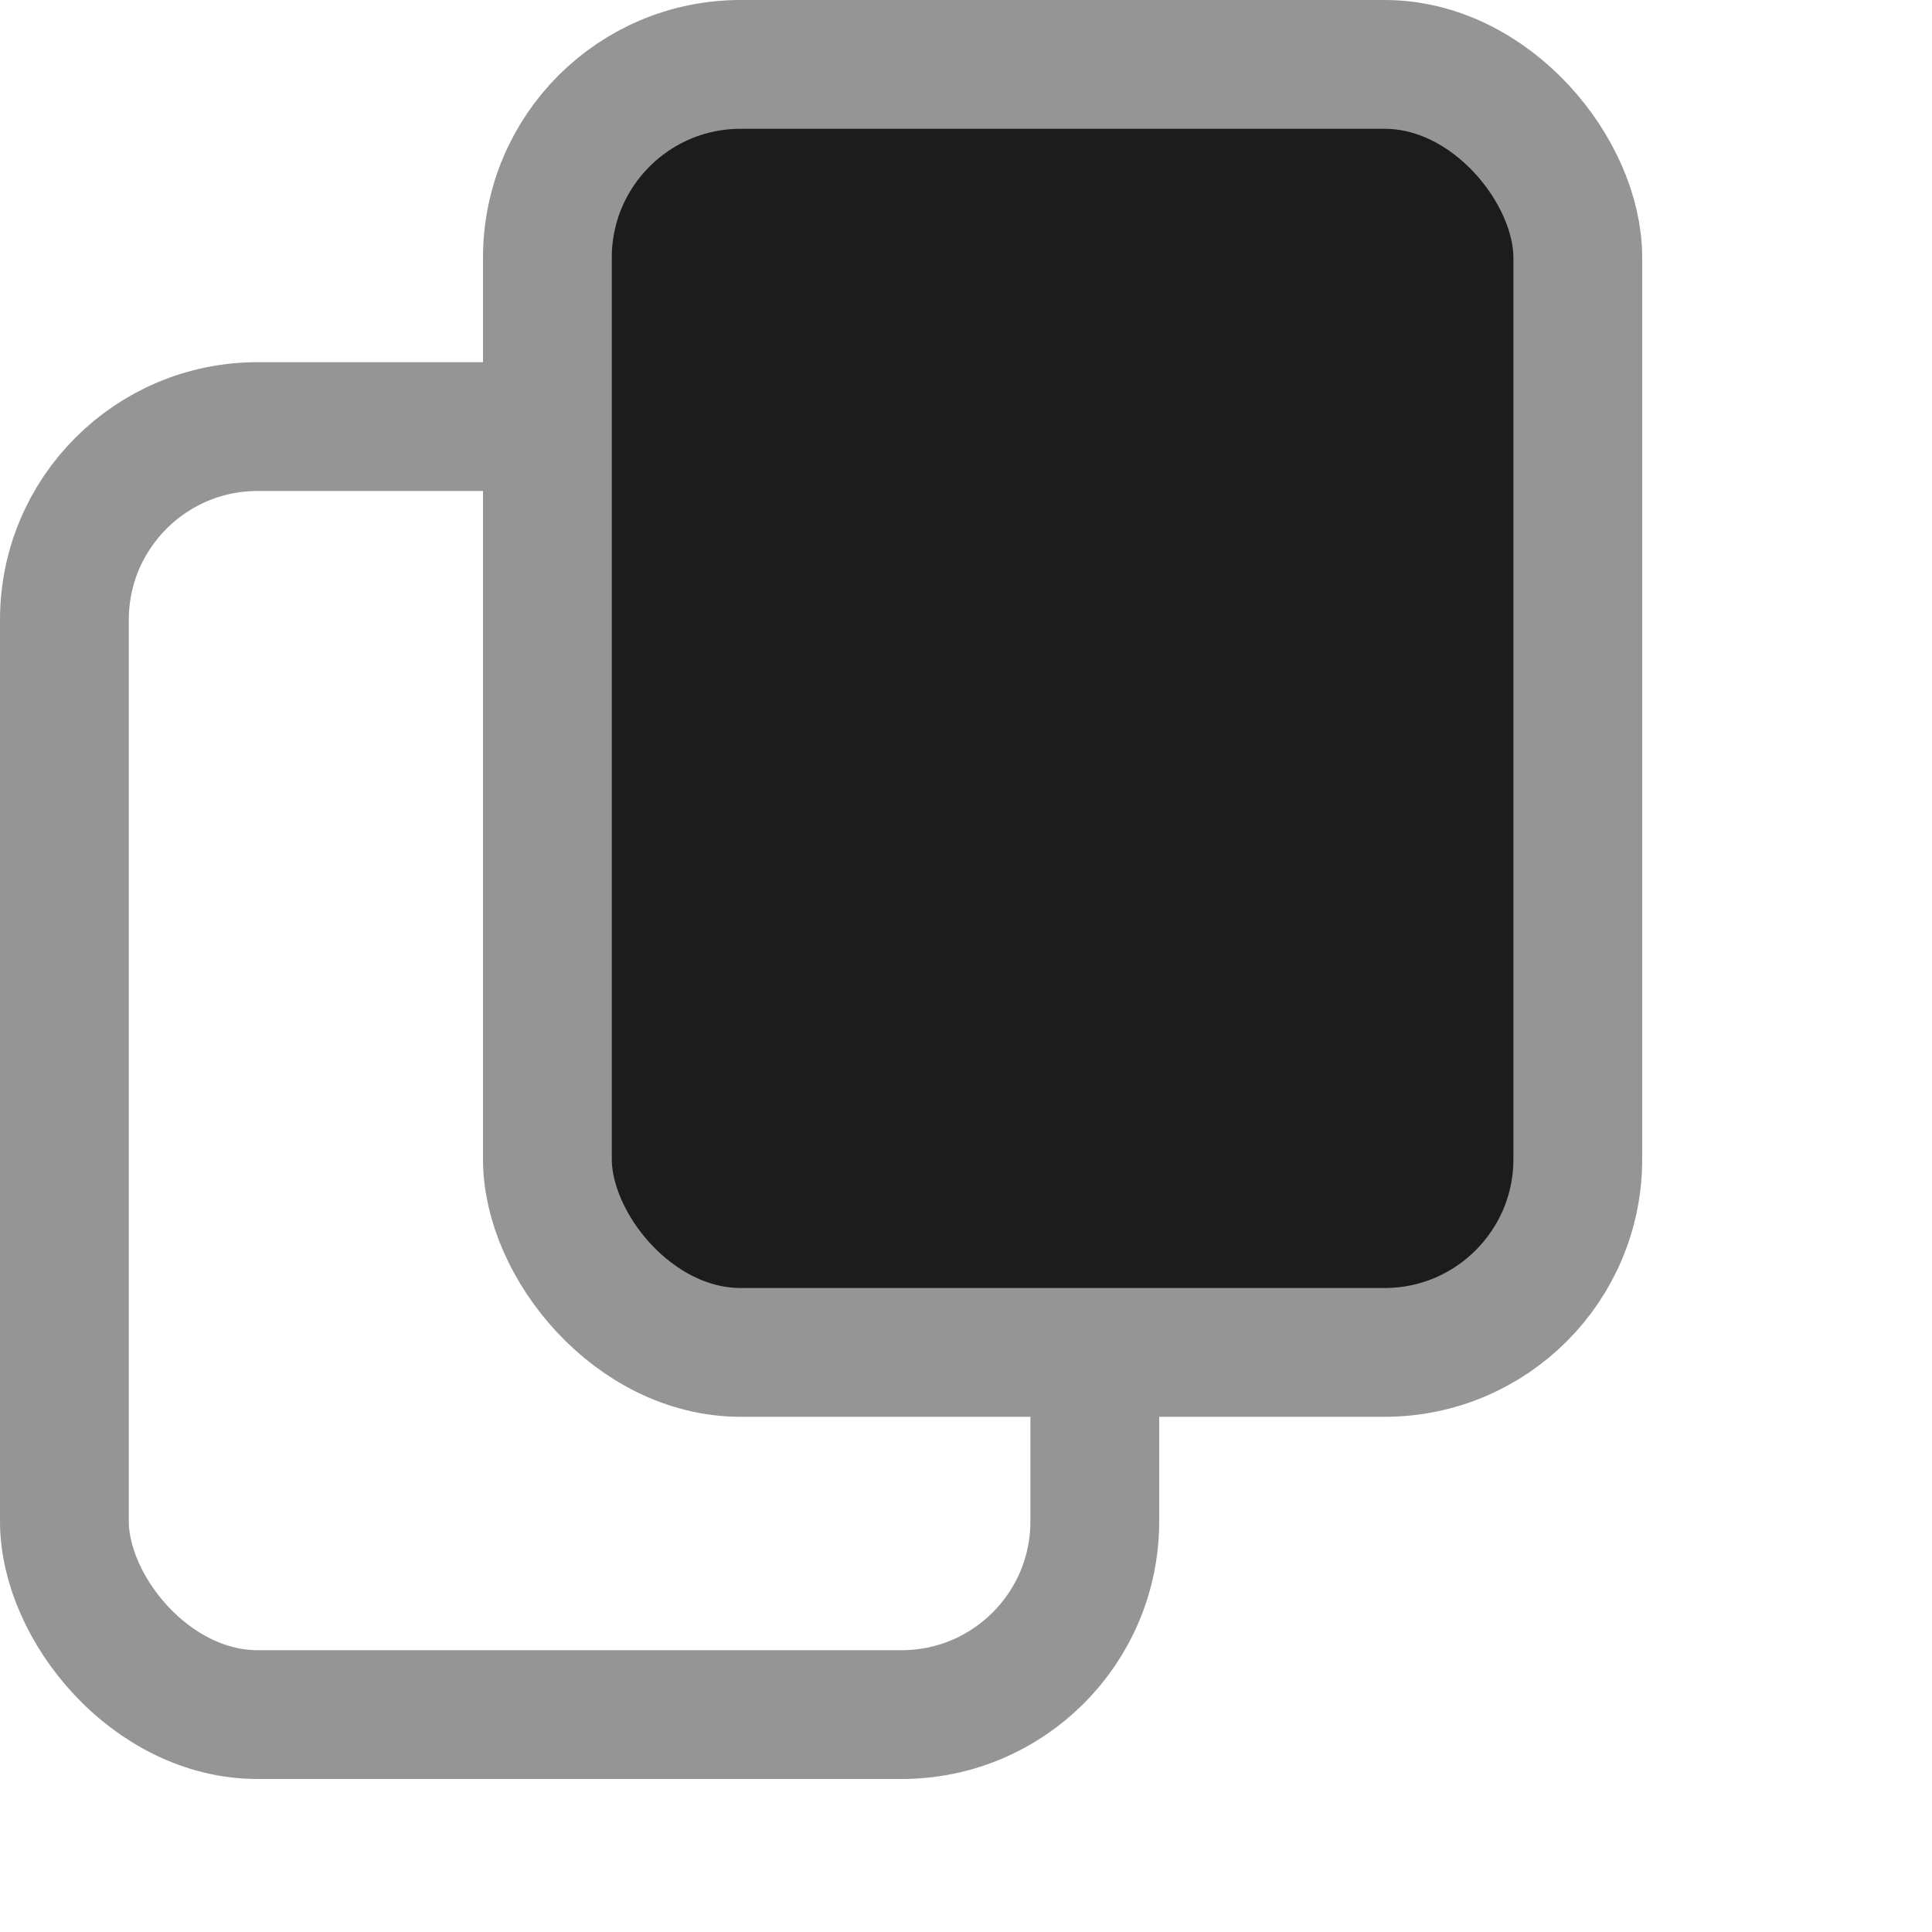 <svg width="15" height="15" viewBox="0 0 15 15" fill="none" xmlns="http://www.w3.org/2000/svg">
<rect x="0.5" y="3.312" width="8" height="10" rx="1.5" stroke="#959595"/>
<rect x="4.25" y="0.5" width="8" height="10" rx="1.5" fill="#1C1C1C" stroke="#959595"/>
</svg>
